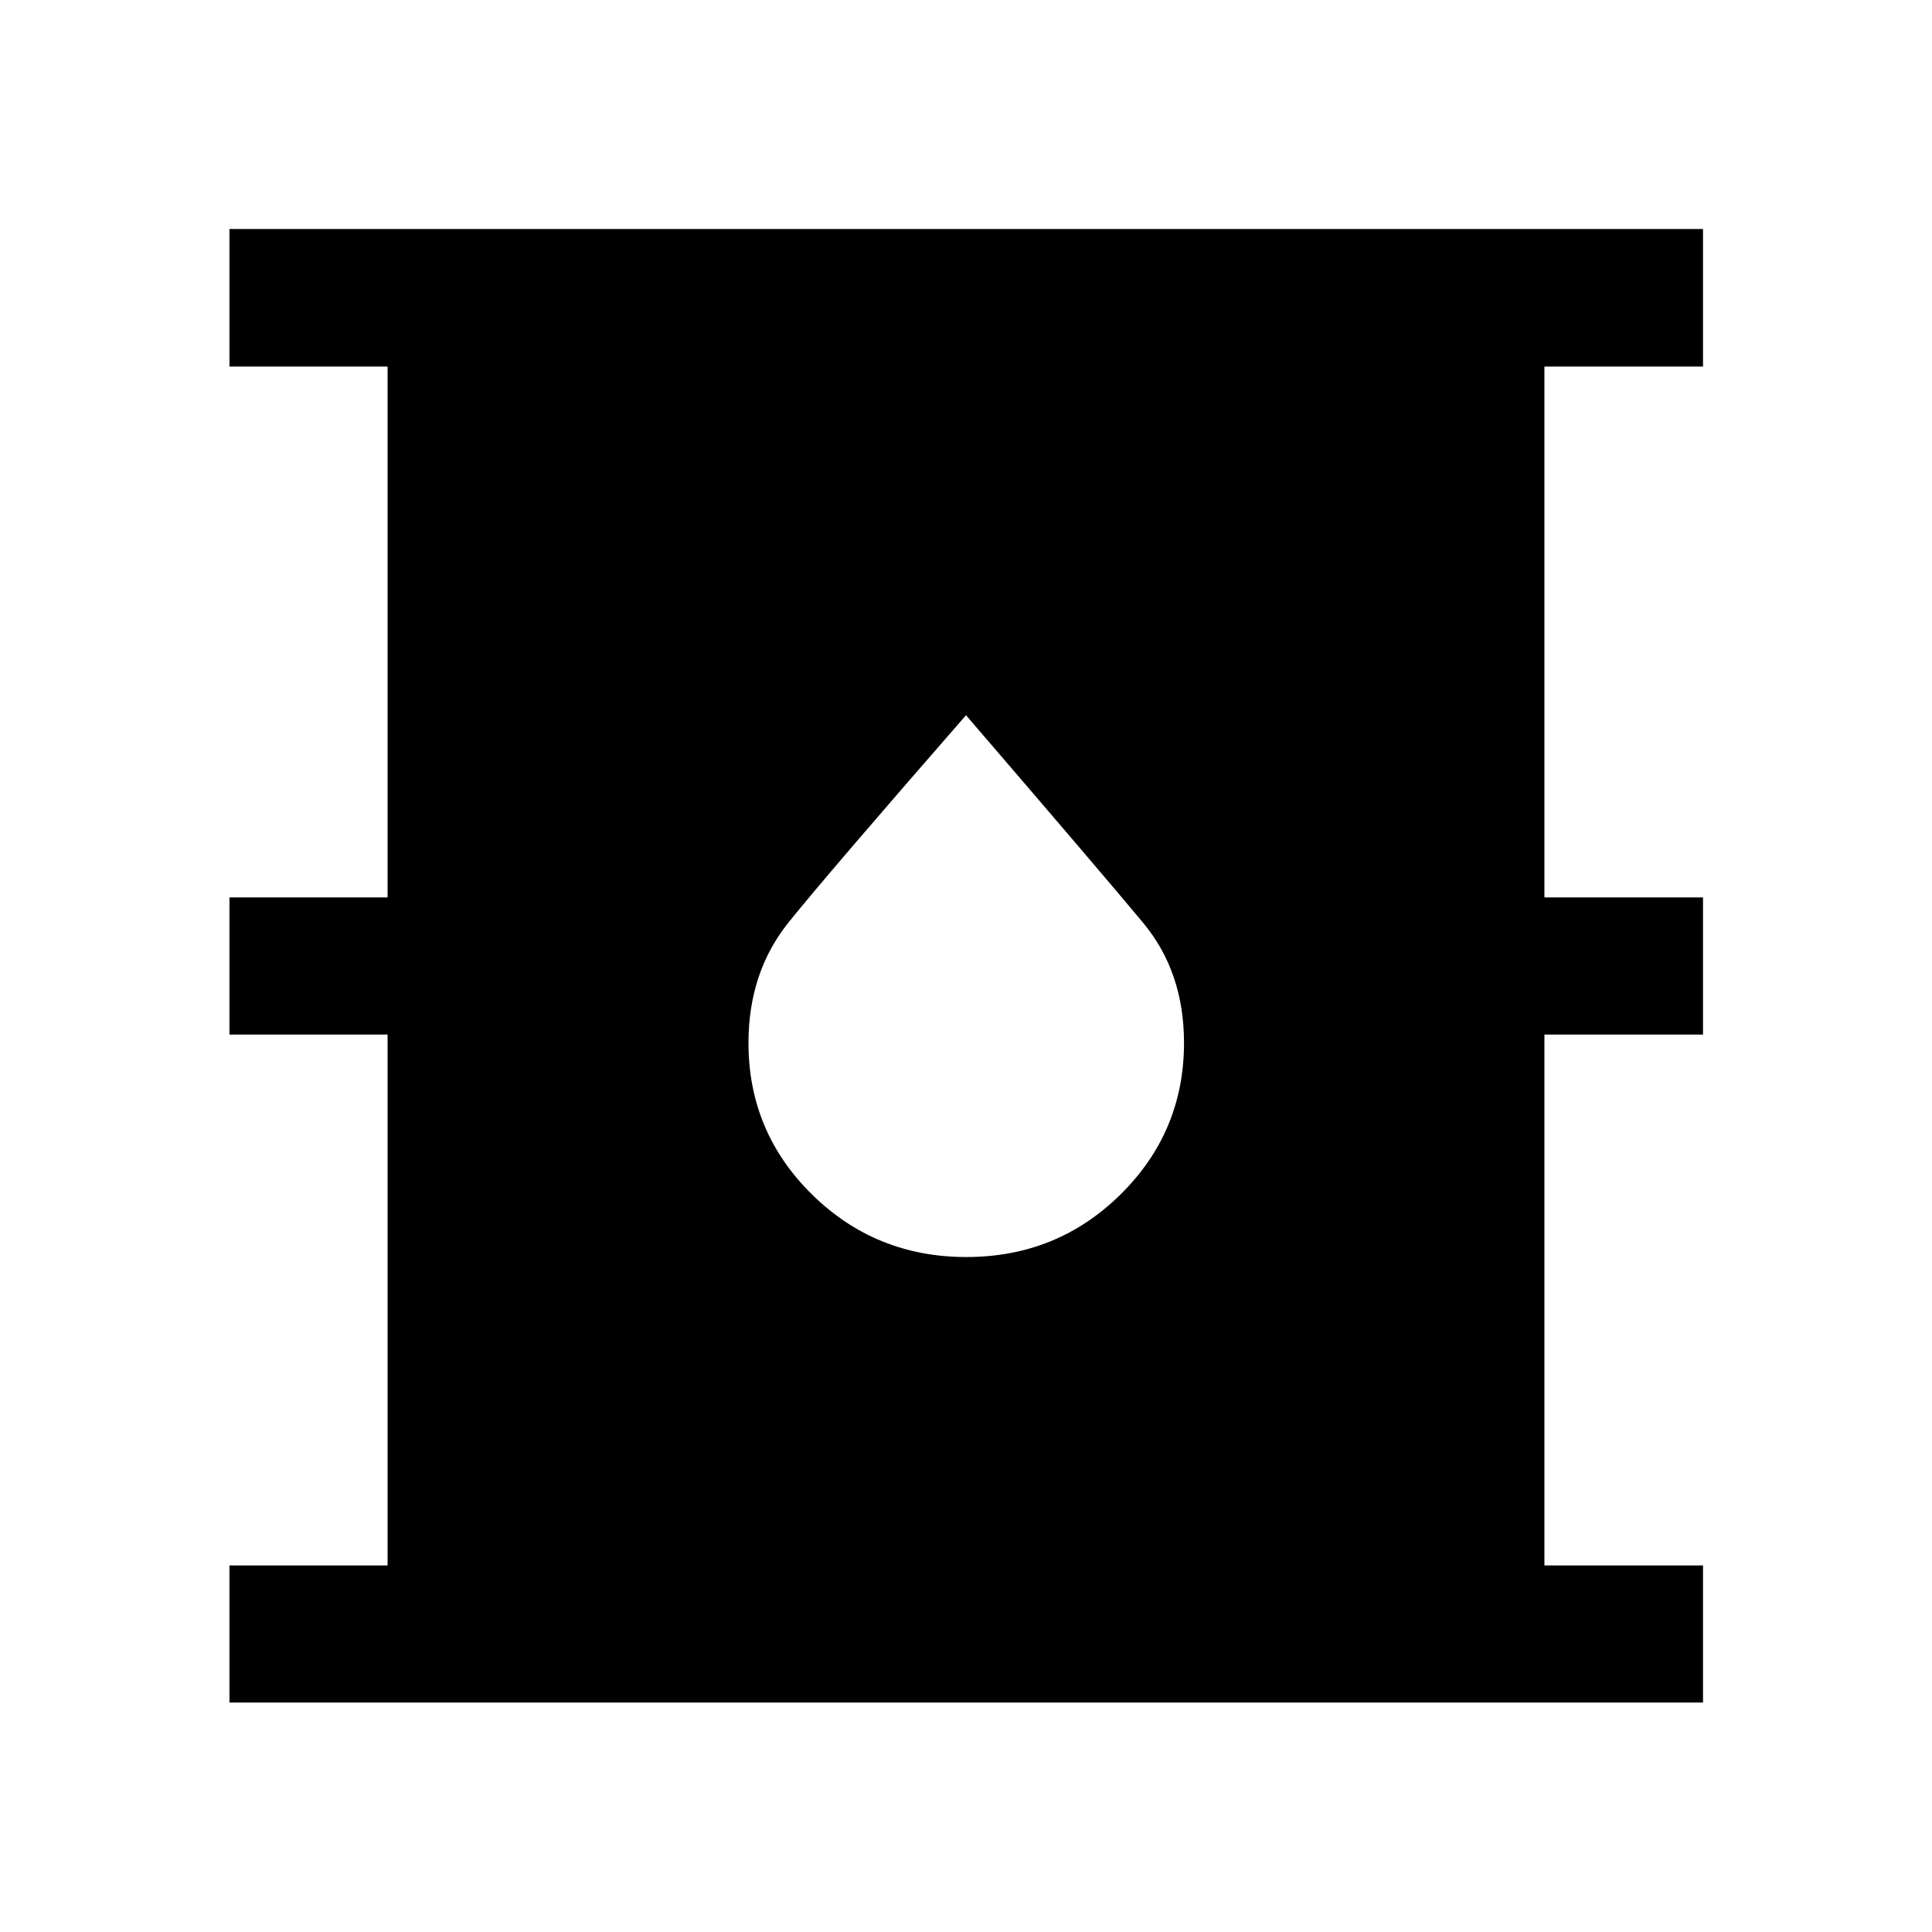 <svg xmlns="http://www.w3.org/2000/svg" width="48" height="48" viewBox="0 96 960 960"><path d="M114.022 941.978v-68.13h78.565V610.065h-78.565v-68.13h78.565V278.152h-78.565v-68.37h732.196v68.37h-78.805v263.783h78.805v68.13h-78.805v263.783h78.805v68.13H114.022Zm366.152-221.369q45.109 0 76.63-31.118 31.522-31.118 31.522-75.314 0-35.177-20.261-59.579T480 451.391q-67.864 77.772-87.976 102.702-20.111 24.93-20.111 60.13 0 44.226 31.576 75.306t76.685 31.08Z"/></svg>